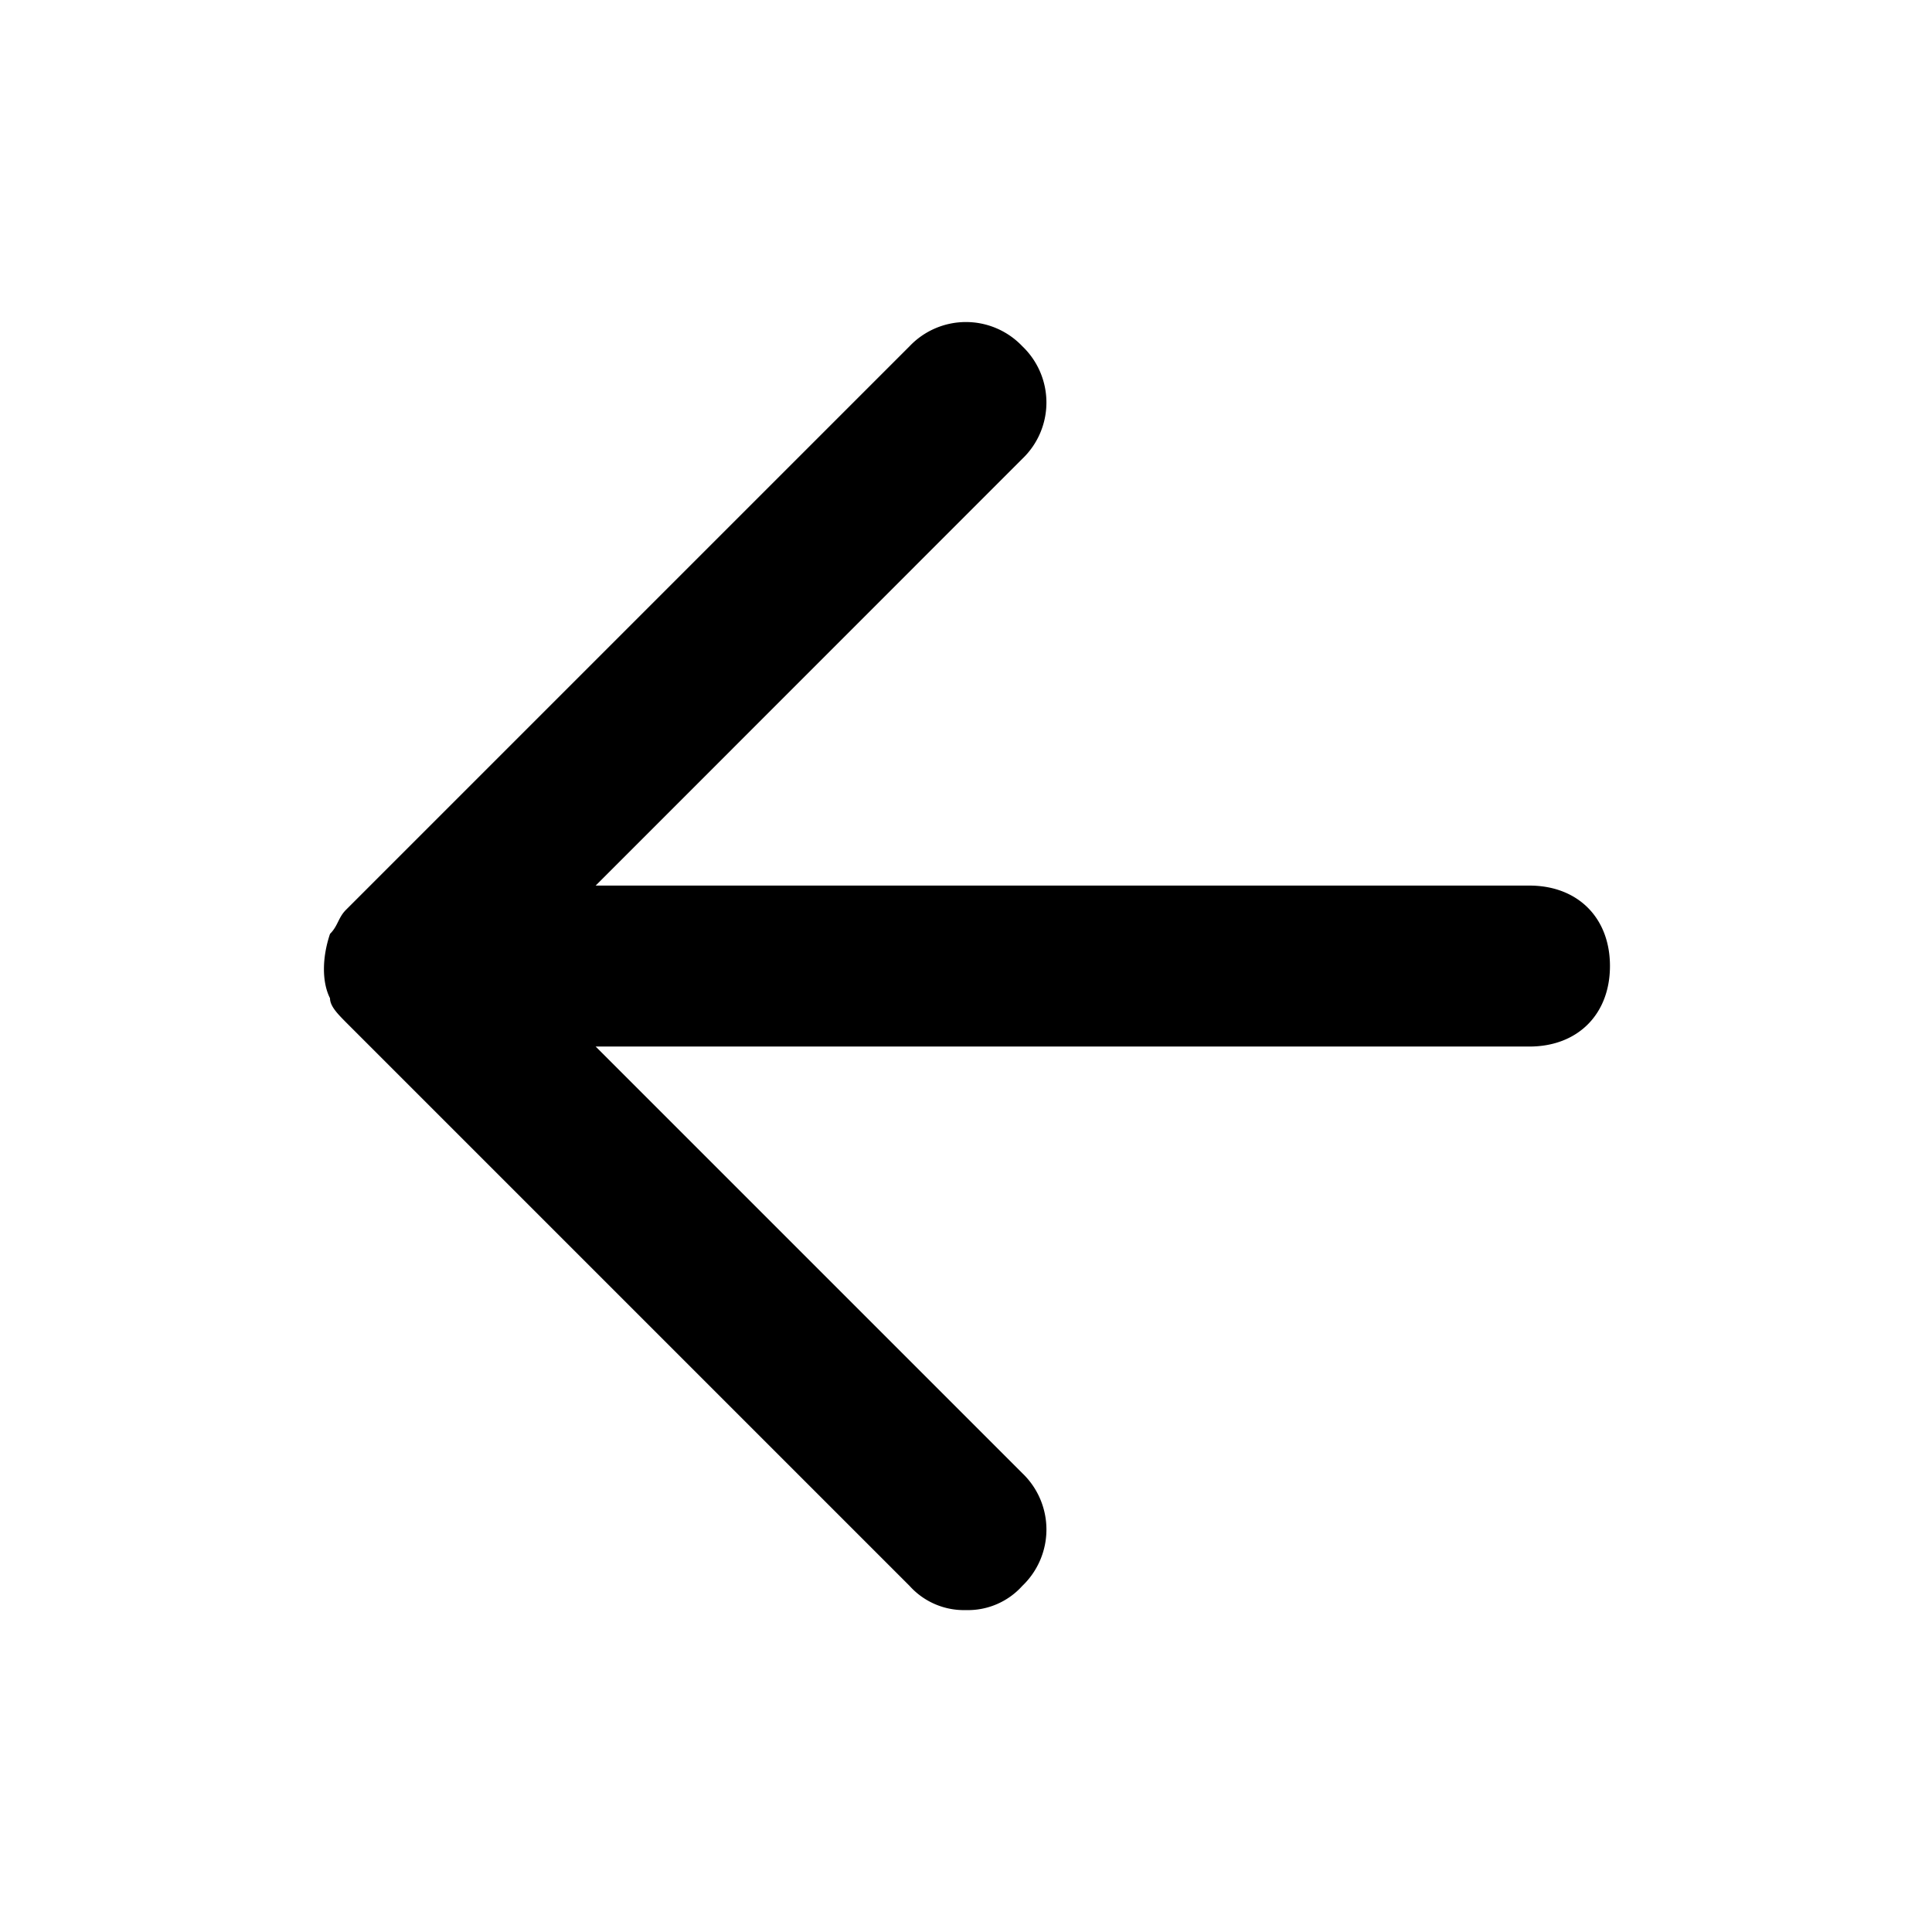 <svg xmlns="http://www.w3.org/2000/svg" width="100%" height="100%" fill="currentColor" class="s-icon s-icon-icon-arrow-left" viewBox="0 0 16 16">
  <path d="M13.333 8c0 .4-.267.667-.667.667H4.933L8.466 12.2a.645.645 0 0 1 0 .934.605.605 0 0 1-.466.2.605.605 0 0 1-.467-.2L2.866 8.467c-.066-.067-.133-.133-.133-.2-.067-.133-.067-.333 0-.533.067-.067.067-.134.133-.2l4.667-4.667a.644.644 0 0 1 .933 0 .644.644 0 0 1 0 .933L4.933 7.334h7.733c.4 0 .667.266.667.666Z"/>
</svg>